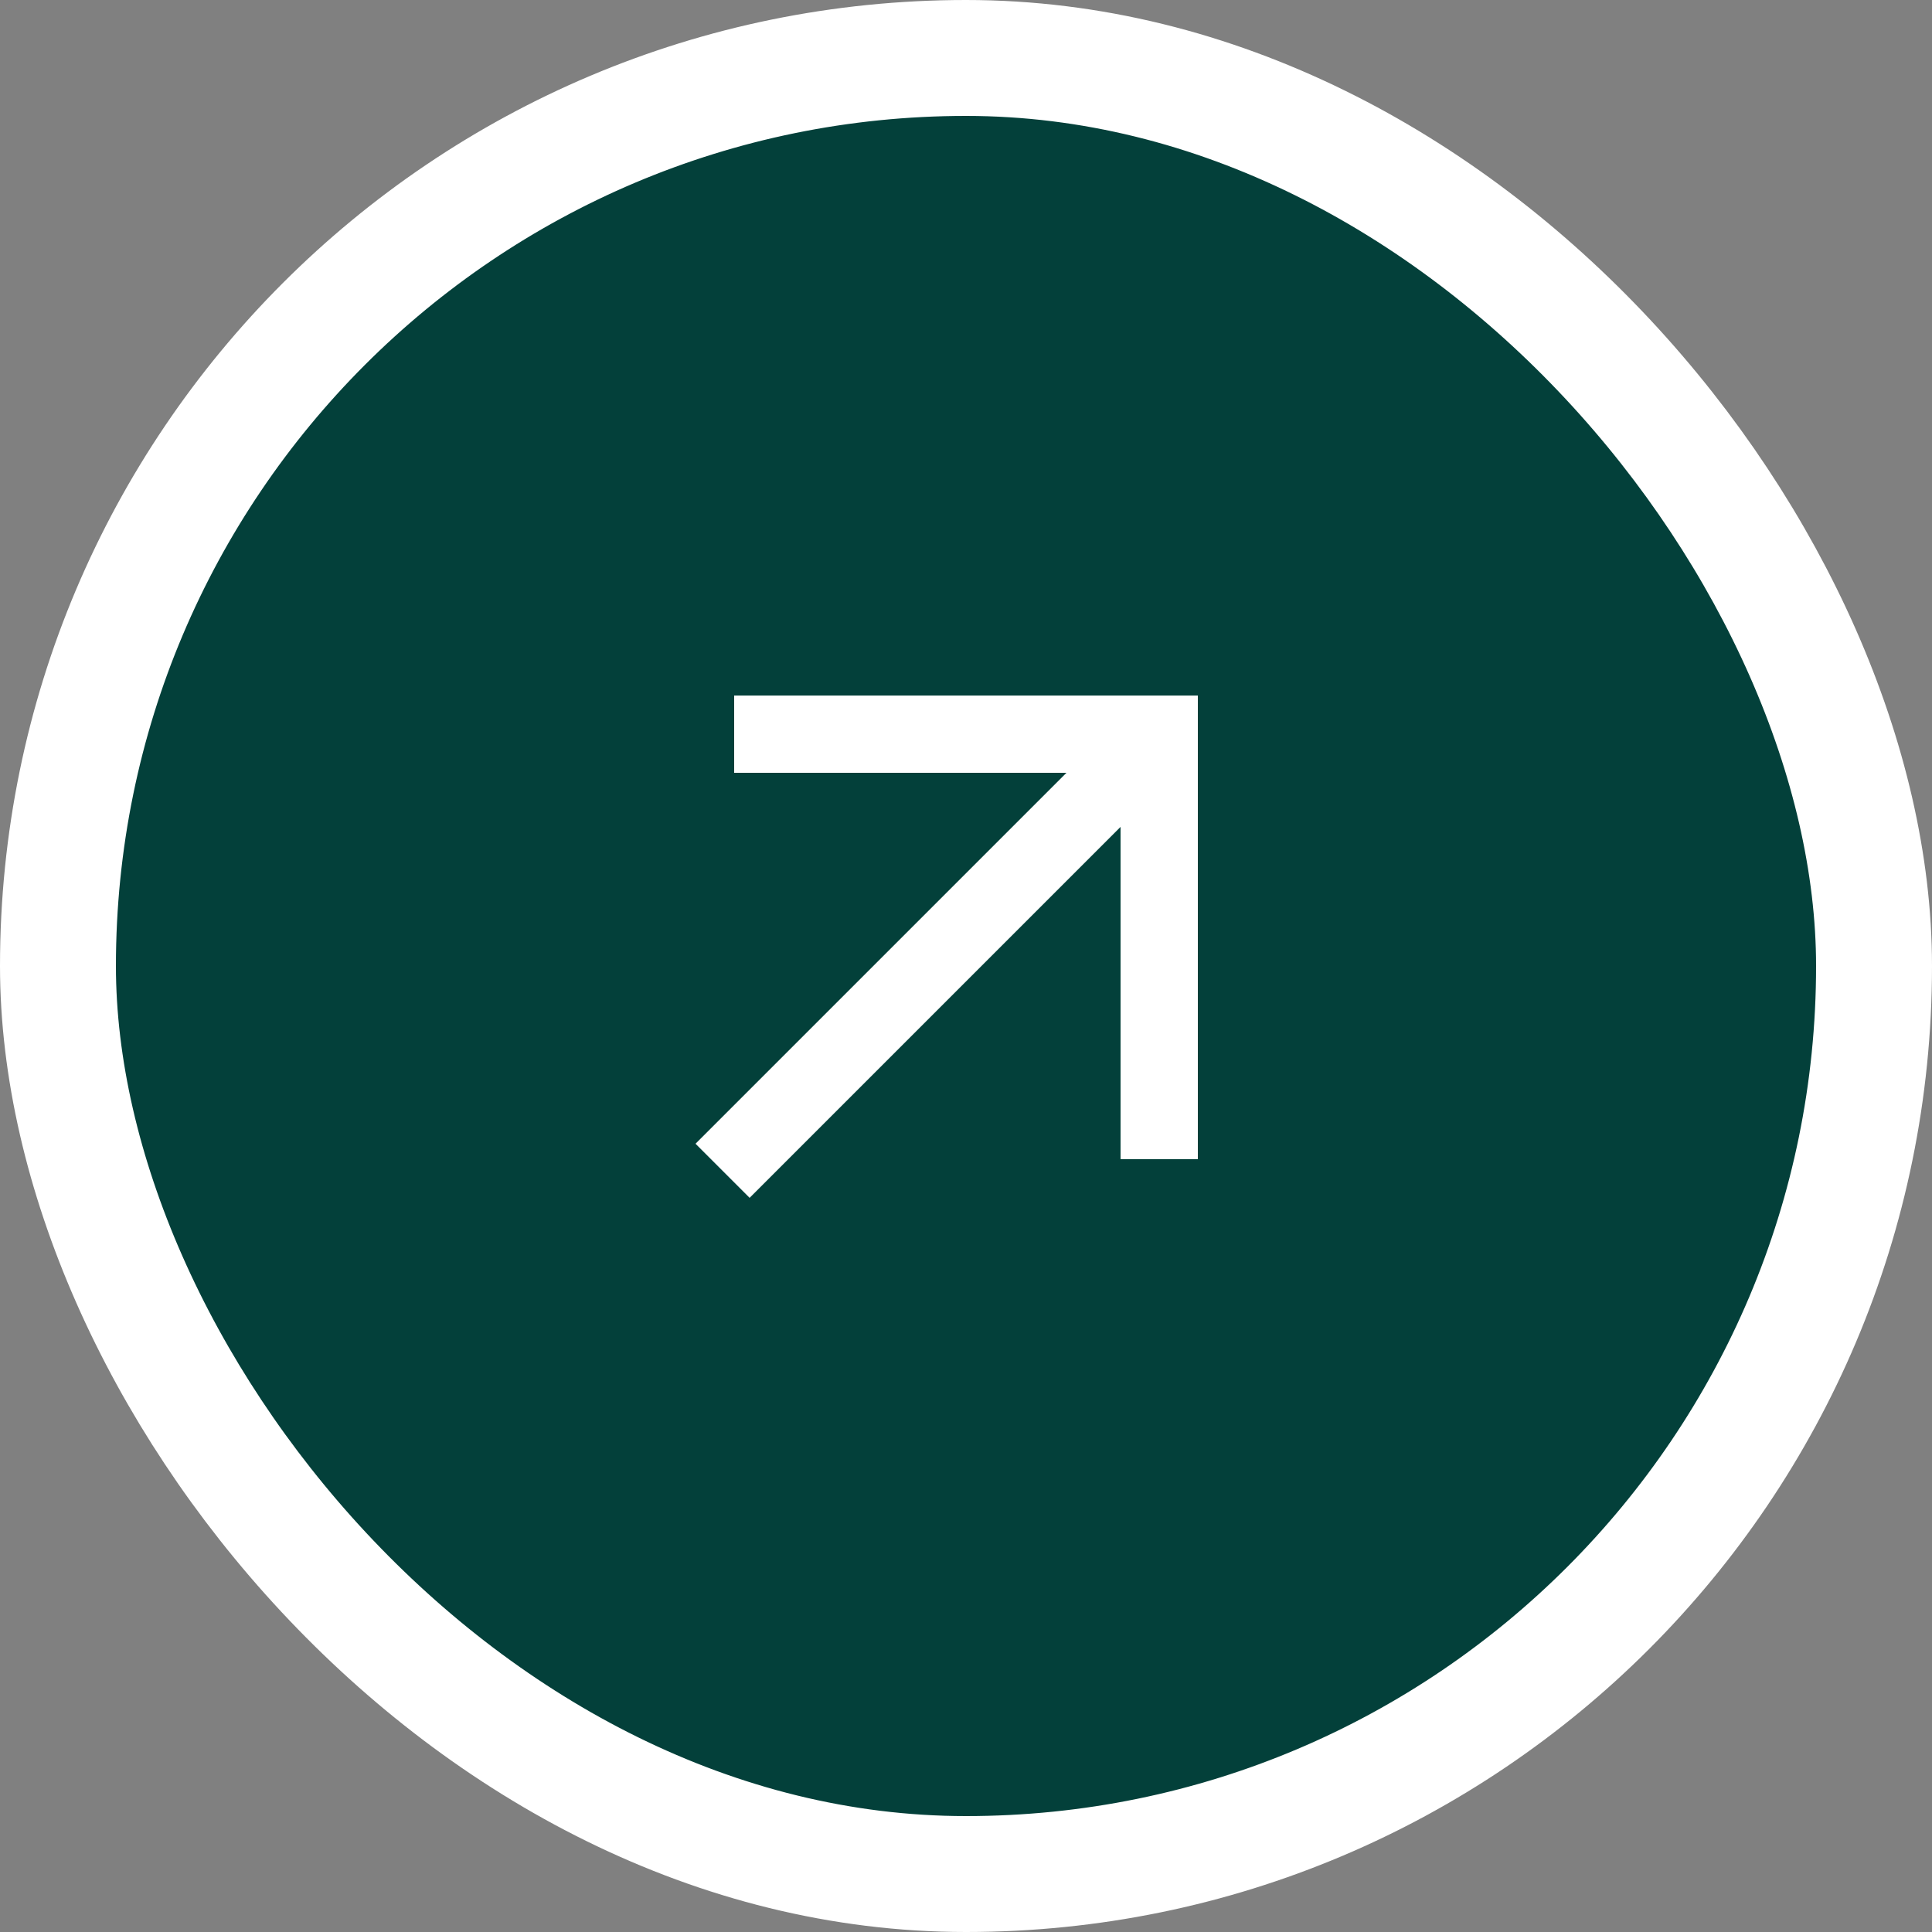 <svg width="50" height="50" viewBox="0 0 50 50" fill="none" xmlns="http://www.w3.org/2000/svg">
<rect x="0" y="0" width="50" height="50" fill="#808080" stroke="none"/>
<rect x="1.5" y="1.5" width="47" height="47" rx="23.5" fill="#03403A"/>
<rect x="1.5" y="1.5" width="47" height="47" rx="23.5" stroke="white" stroke-width="3"/>
<mask id="mask0_15_1176" style="mask-type:alpha" maskUnits="userSpaceOnUse" x="13" y="13" width="24" height="24">
<rect x="13" y="13" width="24" height="24" fill="#D9D9D9"/>
</mask>
<g mask="url(#mask0_15_1176)">
<path d="M19.4 31L18 29.6L27.6 20H19V18H31V30H29V21.4L19.4 31Z" fill="white"/>
</g>
</svg>
